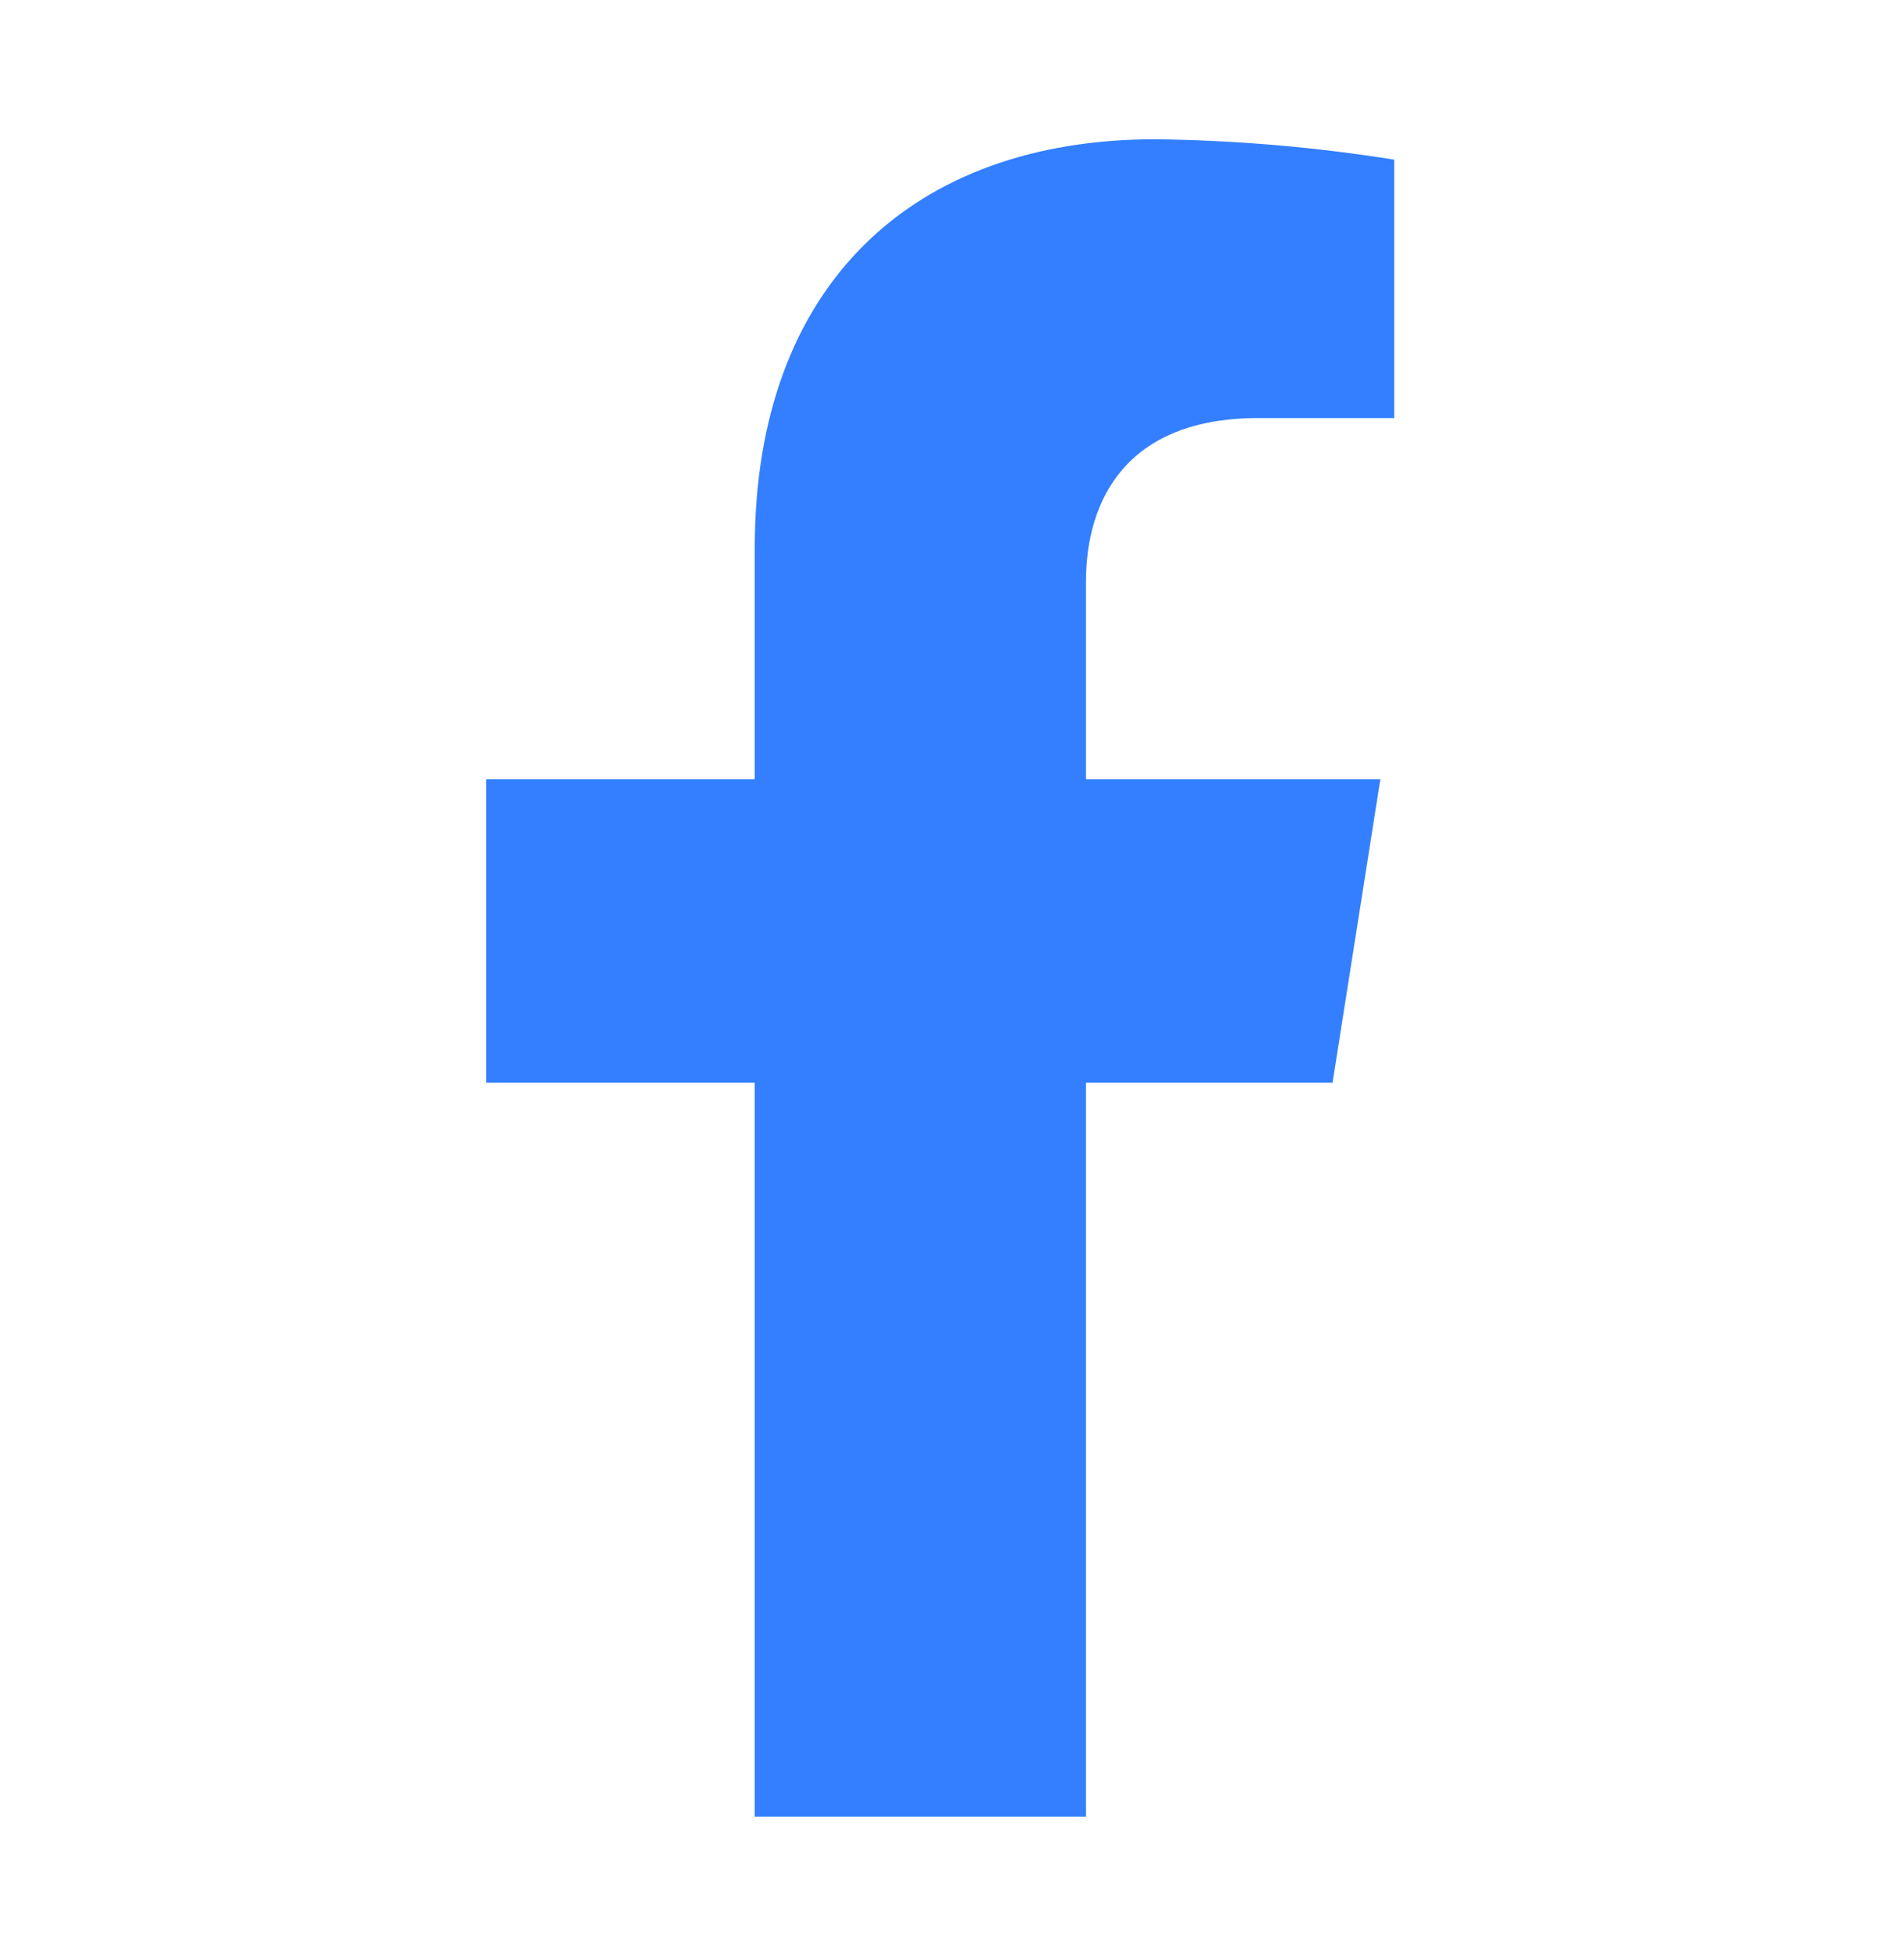 <svg width="37" height="38" viewBox="0 0 37 38" fill="none" xmlns="http://www.w3.org/2000/svg">
<path d="M25.895 21.038L26.824 15.142H21.103V11.31C21.103 9.698 21.901 8.123 24.456 8.123H27.093V3.102C25.557 2.857 24.005 2.725 22.449 2.706C17.741 2.706 14.667 5.534 14.667 10.647V15.142H9.447V21.038H14.667V35.297H21.103V21.038H25.895Z" fill="#337FFF"/>
</svg>

